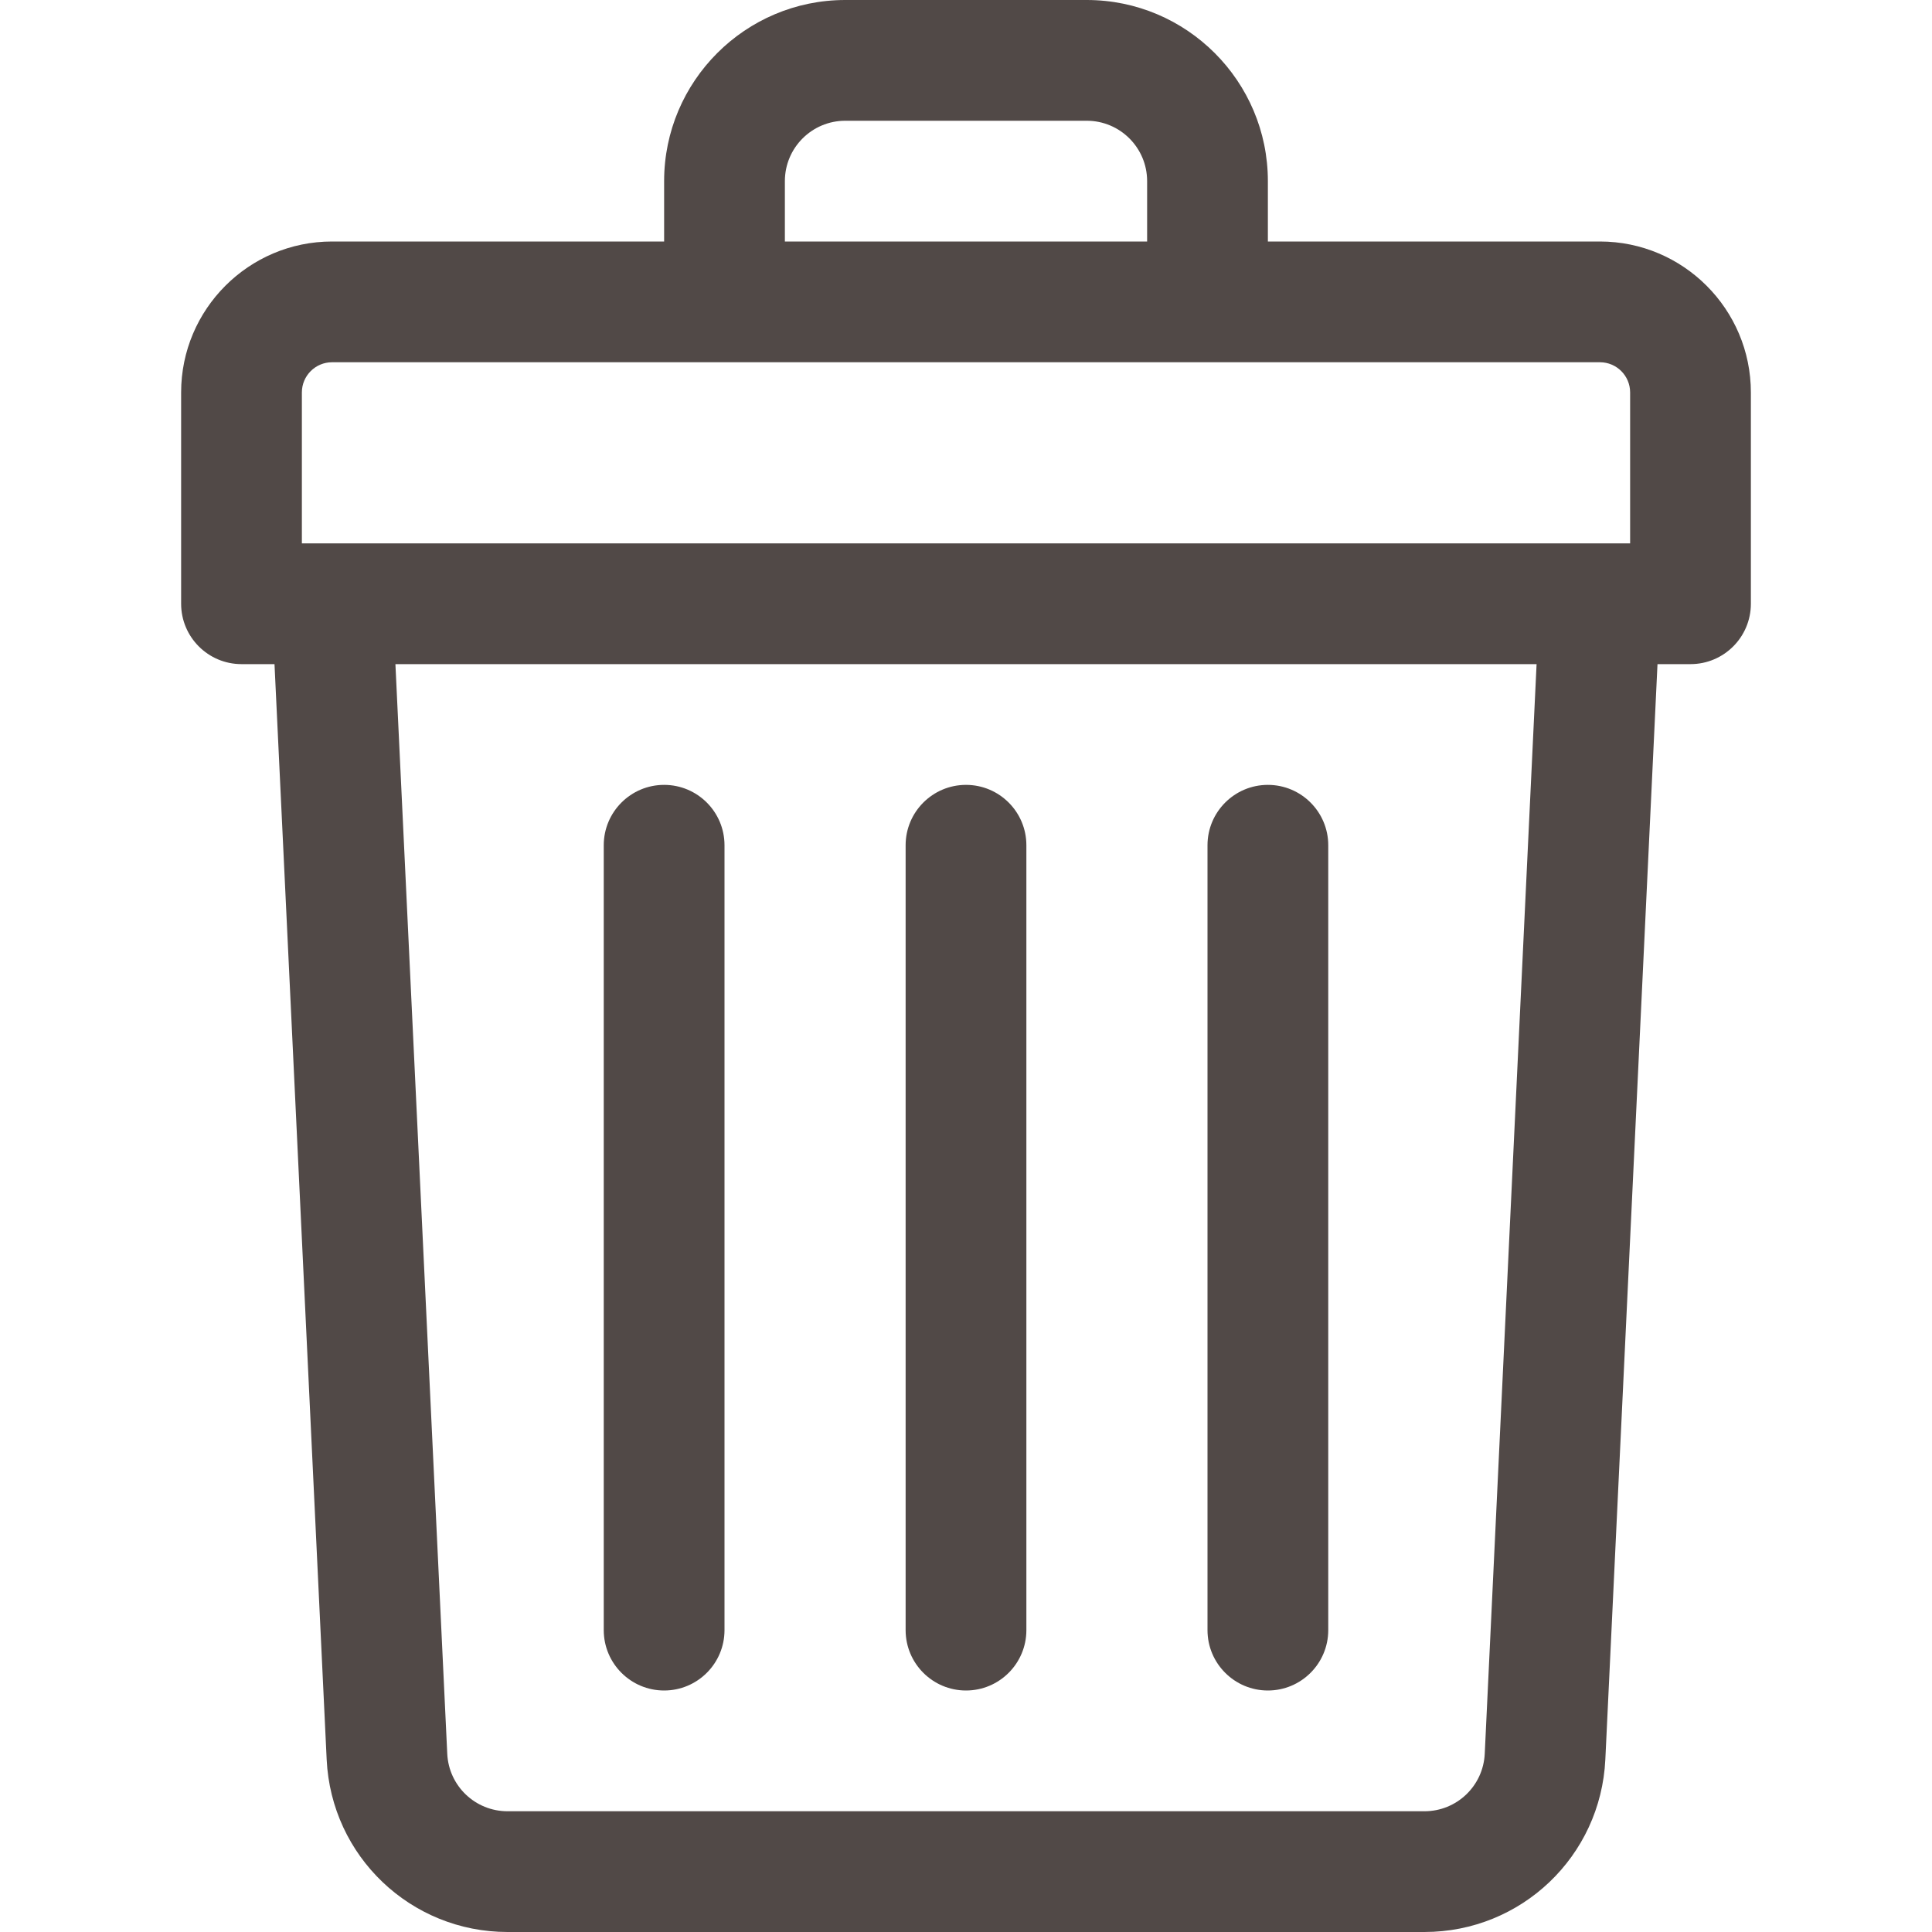 <svg width="24" height="24" viewBox="0 0 24 24" fill="none" xmlns="http://www.w3.org/2000/svg">
<path d="M19.875 3H15.75V2.25C15.75 1.009 14.741 0 13.5 0H10.5C9.259 0 8.25 1.009 8.25 2.25V3H4.125C3.091 3 2.25 3.841 2.25 4.875V7.5C2.25 7.914 2.586 8.25 3 8.25H3.41L4.058 21.857C4.115 23.059 5.102 24 6.305 24H17.695C18.898 24 19.885 23.059 19.942 21.857L20.59 8.25H21C21.414 8.25 21.75 7.914 21.75 7.5V4.875C21.75 3.841 20.909 3 19.875 3ZM9.75 2.25C9.75 1.836 10.086 1.5 10.5 1.5H13.5C13.914 1.5 14.25 1.836 14.25 2.25V3H9.75V2.25ZM3.75 4.875C3.75 4.668 3.918 4.5 4.125 4.5H19.875C20.082 4.5 20.25 4.668 20.25 4.875V6.75C20.019 6.75 4.708 6.75 3.75 6.75V4.875ZM18.444 21.786C18.425 22.186 18.096 22.5 17.695 22.5H6.305C5.904 22.5 5.575 22.186 5.556 21.786L4.912 8.25H19.088L18.444 21.786Z" fill="#514947"/>
<path d="M12 21C12.414 21 12.75 20.664 12.75 20.25V10.5C12.75 10.086 12.414 9.75 12 9.75C11.586 9.75 11.25 10.086 11.25 10.5V20.25C11.25 20.664 11.586 21 12 21Z" fill="#514947"/>
<path d="M15.75 21C16.164 21 16.5 20.664 16.5 20.25V10.5C16.5 10.086 16.164 9.75 15.75 9.75C15.336 9.75 15 10.086 15 10.5V20.25C15 20.664 15.336 21 15.75 21Z" fill="#514947"/>
<path d="M8.25 21C8.664 21 9 20.664 9 20.25V10.5C9 10.086 8.664 9.75 8.25 9.75C7.836 9.75 7.5 10.086 7.5 10.5V20.25C7.5 20.664 7.836 21 8.25 21Z" fill="#514947"/>
</svg>
